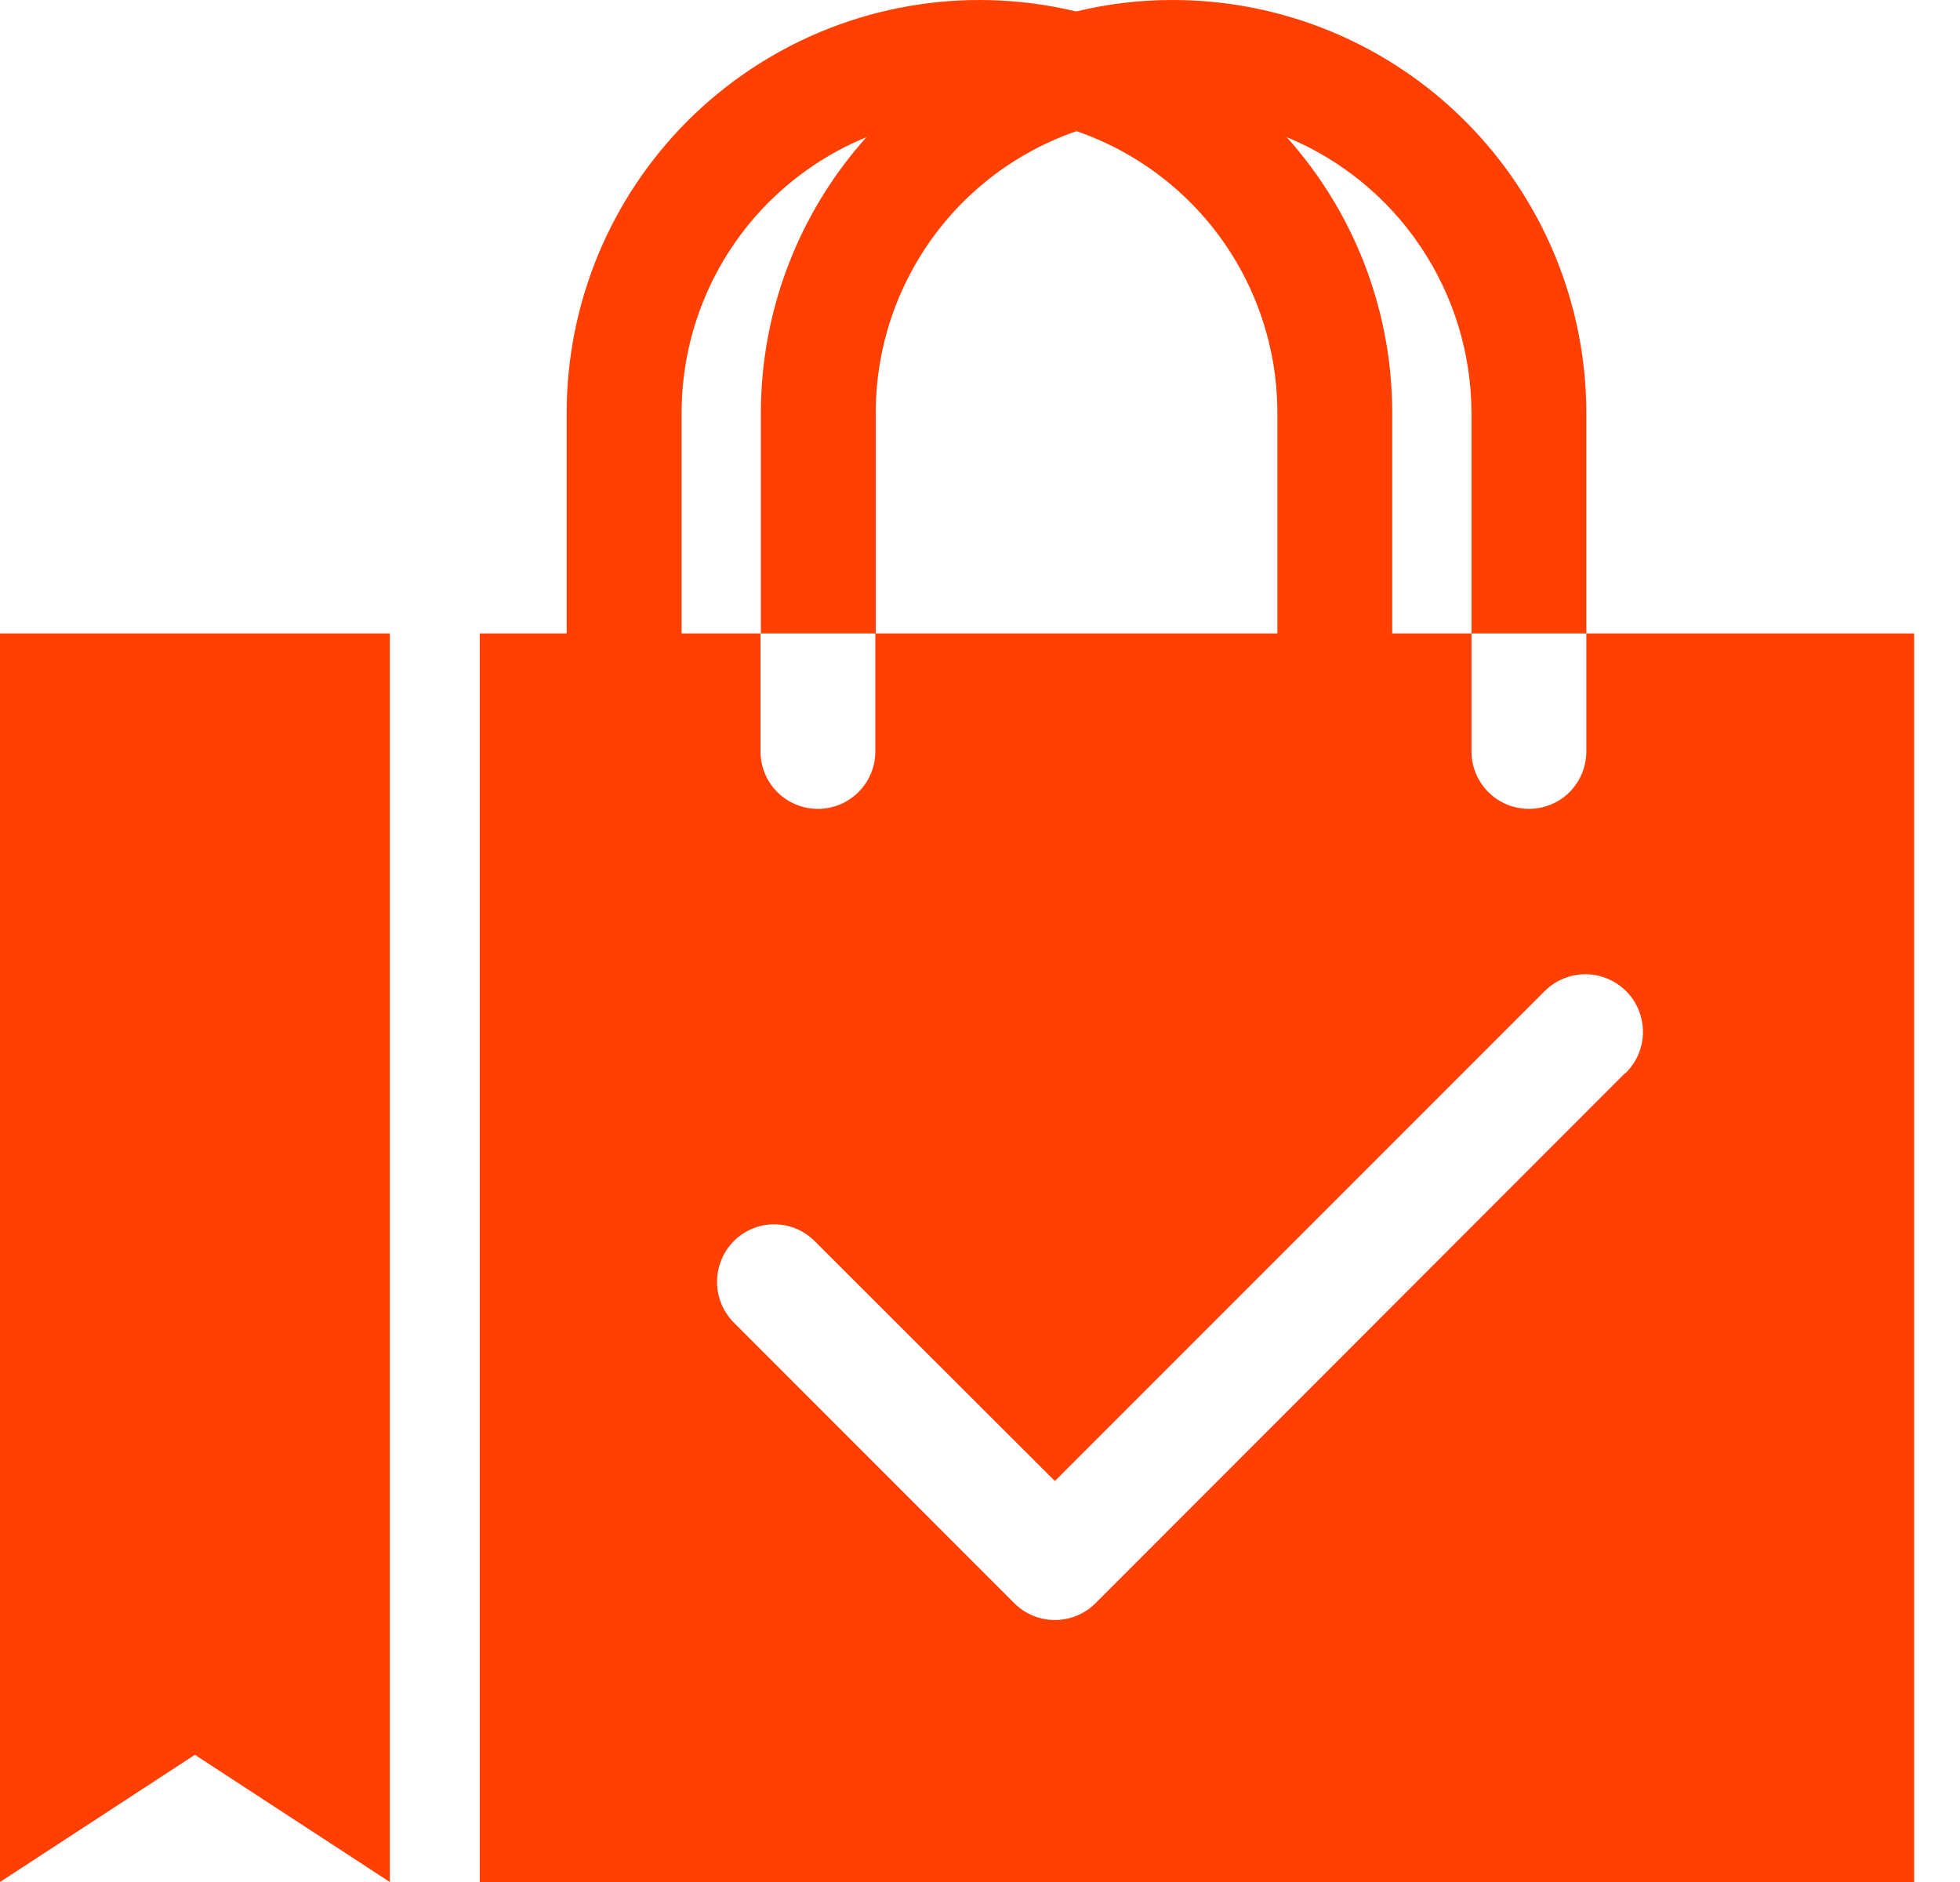 <svg width="25" height="24" viewBox="0 0 25 24" fill="none" xmlns="http://www.w3.org/2000/svg">
<g clip-path="url(#clip0_1714_150)">
<path d="M20.234 8.078V9.582C20.234 9.777 20.157 9.963 20.02 10.101C19.883 10.238 19.696 10.315 19.502 10.315C19.308 10.315 19.121 10.238 18.984 10.101C18.846 9.963 18.769 9.777 18.769 9.582V8.078H11.165V9.582C11.165 9.777 11.088 9.963 10.95 10.101C10.813 10.238 10.627 10.315 10.432 10.315C10.238 10.315 10.052 10.238 9.914 10.101C9.777 9.963 9.7 9.777 9.7 9.582V8.078H6.12V24H24.425V8.078H20.234ZM20.723 13.69L13.973 20.445C13.836 20.582 13.65 20.659 13.455 20.659C13.261 20.659 13.075 20.582 12.938 20.445L9.358 16.864C9.222 16.727 9.146 16.541 9.146 16.347C9.146 16.153 9.222 15.967 9.358 15.829C9.425 15.761 9.506 15.706 9.595 15.669C9.684 15.632 9.779 15.613 9.875 15.613C9.972 15.613 10.067 15.632 10.156 15.669C10.245 15.706 10.325 15.761 10.393 15.829L13.455 18.887L19.692 12.65C19.76 12.579 19.841 12.523 19.931 12.484C20.021 12.445 20.117 12.425 20.215 12.424C20.313 12.423 20.41 12.442 20.5 12.479C20.591 12.516 20.673 12.571 20.742 12.64C20.811 12.709 20.866 12.792 20.902 12.883C20.939 12.973 20.957 13.07 20.956 13.168C20.955 13.266 20.934 13.362 20.895 13.452C20.855 13.542 20.799 13.623 20.728 13.69H20.723ZM4.972 24L2.486 22.378L0 24V8.078H4.972V24ZM20.234 5.265V8.078H18.769V5.265C18.767 4.511 18.542 3.775 18.122 3.149C17.703 2.523 17.107 2.036 16.41 1.748C15.833 1.512 15.207 1.421 14.586 1.484C13.966 1.547 13.37 1.762 12.852 2.109C12.334 2.457 11.91 2.926 11.617 3.477C11.323 4.027 11.17 4.641 11.17 5.265V8.078H9.705V5.265C9.706 4.085 10.102 2.94 10.831 2.012C11.559 1.084 12.578 0.427 13.724 0.147C14.129 0.048 14.543 -0.001 14.96 2.1679e-05C16.357 1.92832e-05 17.697 0.554 18.686 1.542C19.675 2.529 20.232 3.868 20.234 5.265Z" fill="#FF4002"/>
<path d="M17.026 8.806C16.831 8.806 16.645 8.729 16.508 8.591C16.37 8.454 16.293 8.268 16.293 8.073V5.265C16.293 4.257 15.893 3.291 15.18 2.578C14.467 1.866 13.501 1.465 12.493 1.465C11.486 1.465 10.519 1.866 9.806 2.578C9.094 3.291 8.694 4.257 8.694 5.265V8.073C8.694 8.268 8.616 8.454 8.479 8.591C8.342 8.729 8.155 8.806 7.961 8.806C7.767 8.806 7.58 8.729 7.443 8.591C7.306 8.454 7.228 8.268 7.228 8.073V5.265C7.228 3.869 7.783 2.529 8.77 1.542C9.758 0.555 11.097 0 12.493 0C13.89 0 15.229 0.555 16.216 1.542C17.203 2.529 17.758 3.869 17.758 5.265V8.073C17.758 8.268 17.681 8.454 17.544 8.591C17.406 8.729 17.22 8.806 17.026 8.806Z" fill="#FF4002"/>
</g>
<defs>
<clipPath id="clip0_1714_150">
<rect width="24.415" height="24" fill="white"/>
</clipPath>
</defs>
</svg>
